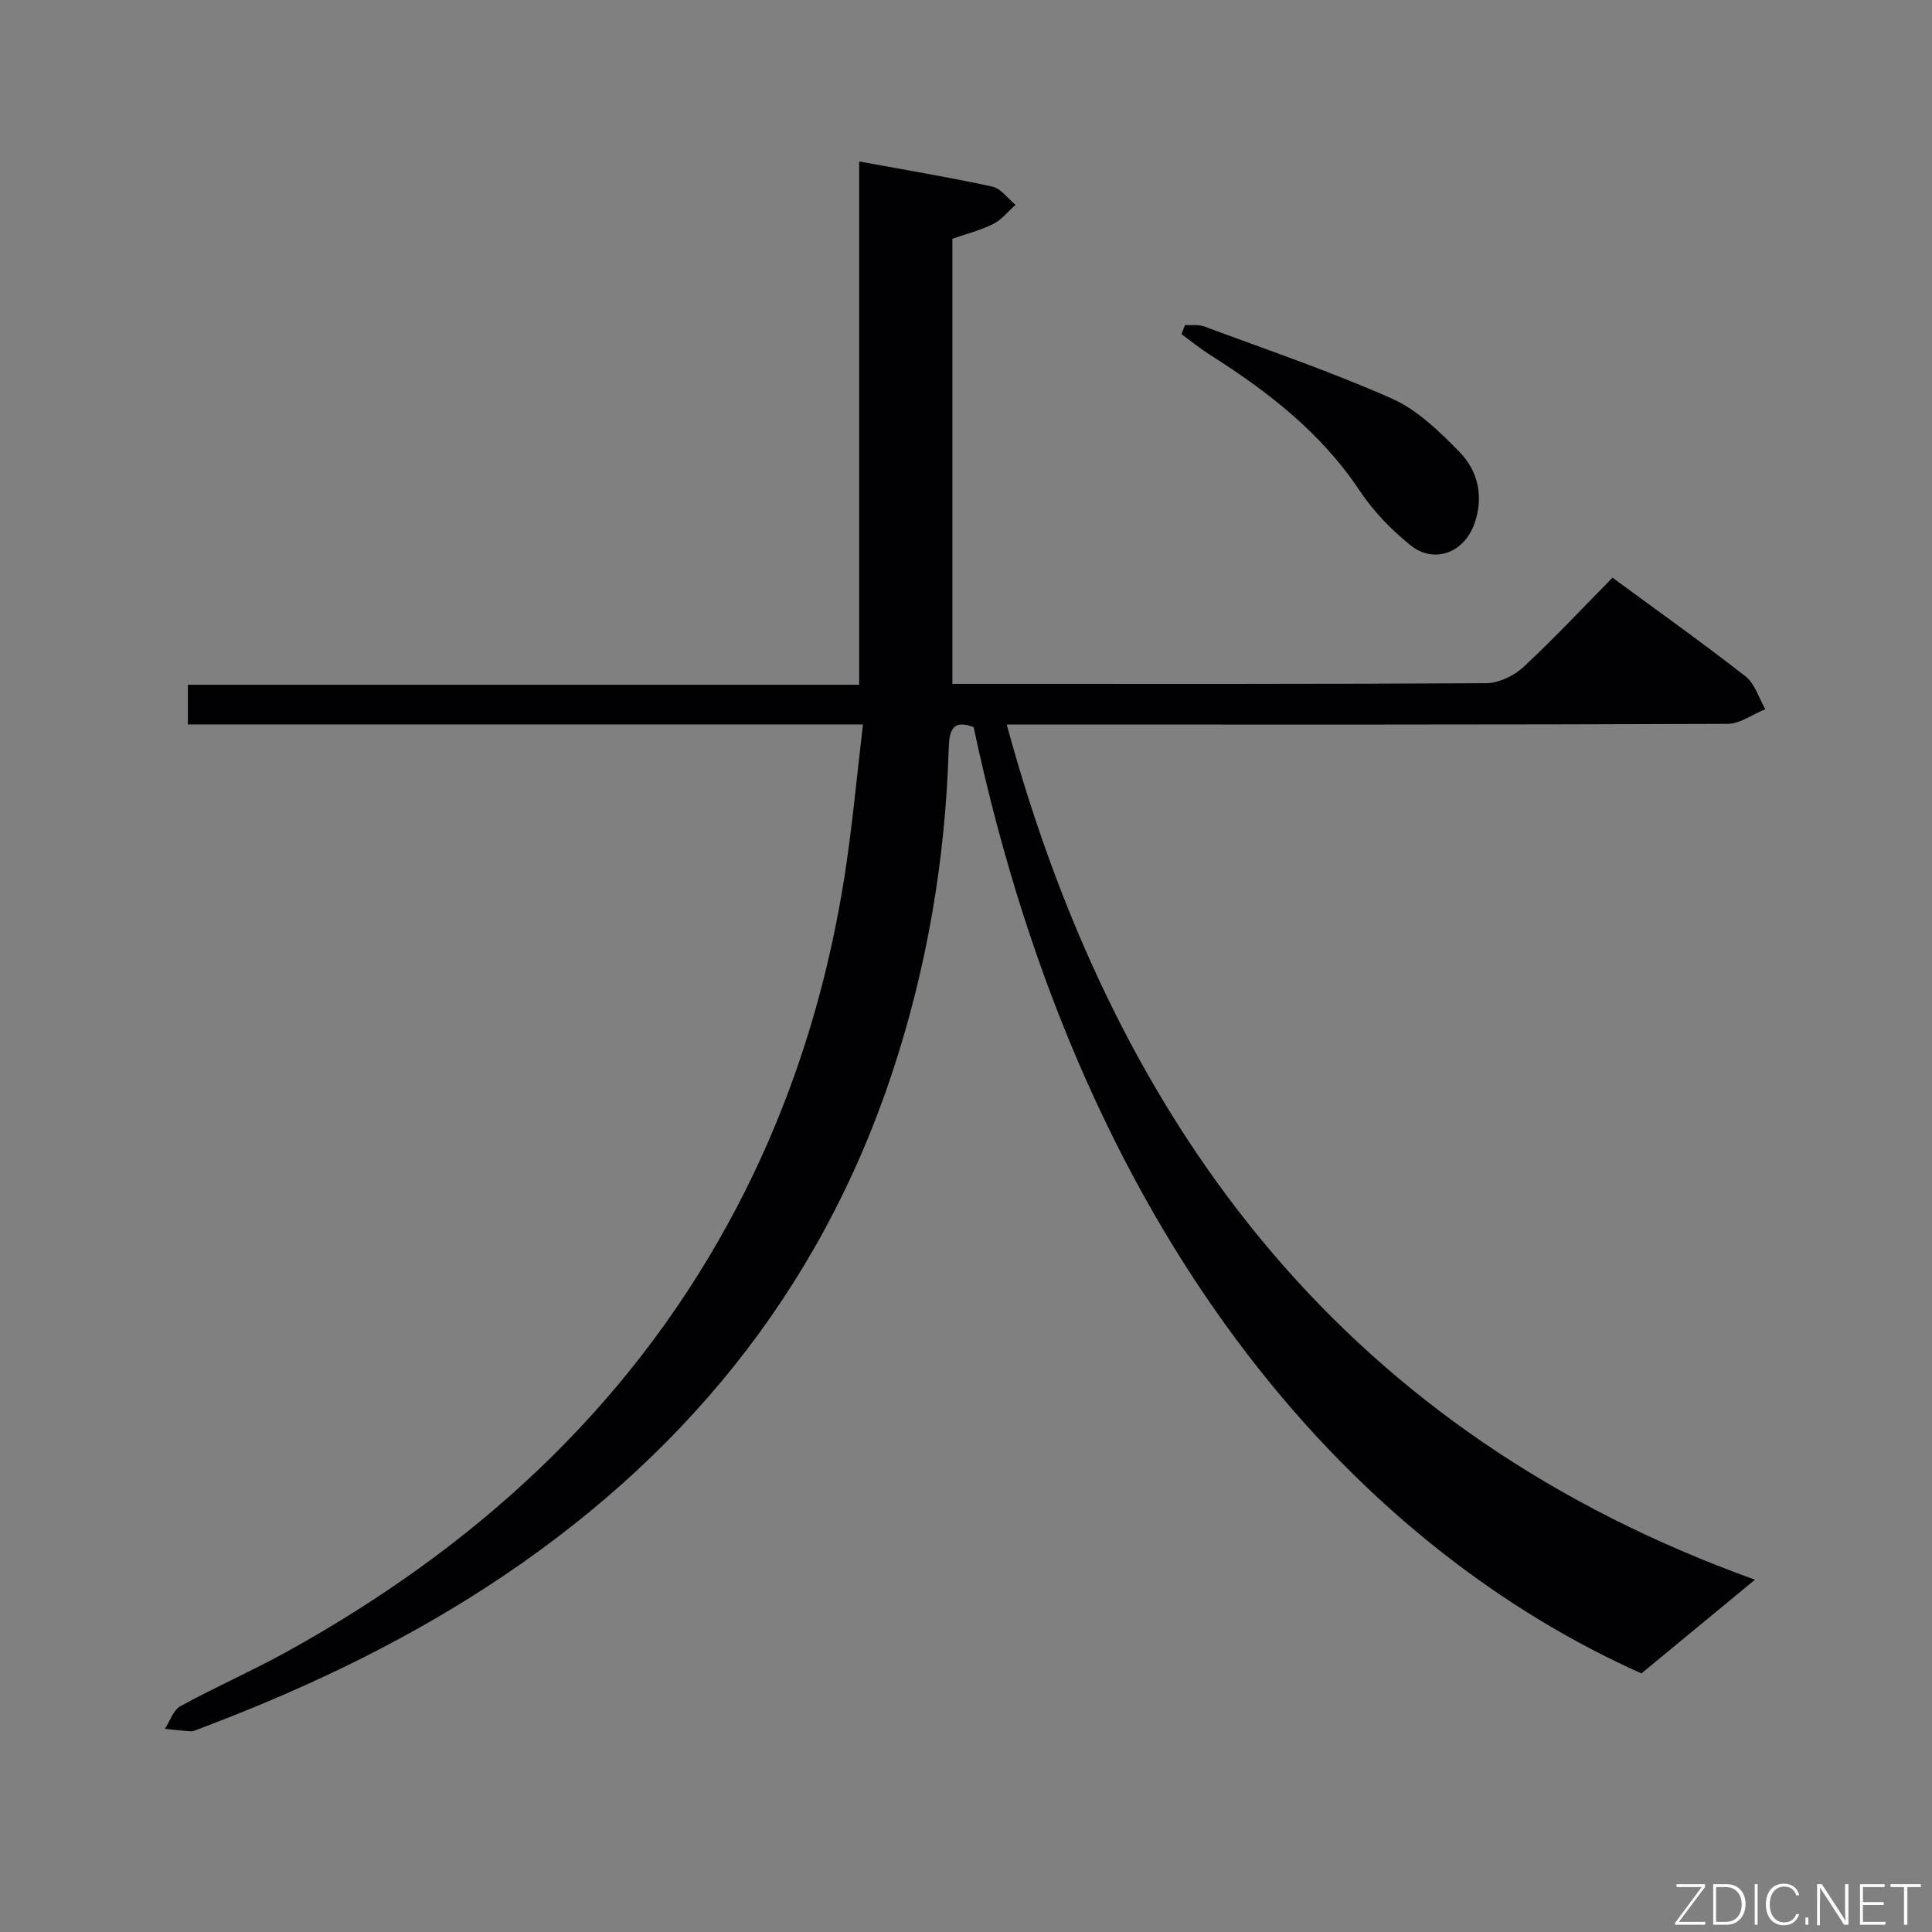<svg enable-background="new 0 0 400 400" viewBox="0 0 400 400" xmlns="http://www.w3.org/2000/svg"><rect x="0" y="0" width="400" height="400" fill="#808080" stroke="none"/><path d="m178.67 149.99c-47.29 0-93.38 0-139.77 0 0-2.84 0-5.24 0-8.22h138.98c0-36.26 0-71.96 0-108.34 9.69 1.78 18.67 3.27 27.56 5.2 1.79.39 3.22 2.47 4.82 3.78-1.53 1.35-2.87 3.08-4.63 3.96-2.63 1.32-5.55 2.05-8.45 3.06v92.16h5.02c35.16 0 70.32.07 105.48-.14 2.6-.02 5.73-1.5 7.68-3.3 6.33-5.87 12.24-12.2 18.49-18.55 9.47 6.97 18.67 13.5 27.55 20.44 1.94 1.52 2.75 4.49 4.09 6.79-2.62 1.06-5.23 3.03-7.85 3.04-47.66.19-95.31.14-142.97.14-1.82 0-3.63 0-6.24 0 23.1 84.98 71.34 147.04 154.92 177.05-7.58 6.25-15.28 12.61-23.51 19.4-56.58-25.26-114.81-85.55-138.26-195.91-4.66-1.82-5.06 1.17-5.17 4.62-.69 22.9-4.51 45.29-11.72 67.03-15.12 45.55-43.93 80.39-83.92 106.36-18.77 12.19-38.89 21.62-59.79 29.48-.47.17-.96.43-1.43.4-1.81-.11-3.61-.32-5.42-.5 1.06-1.6 1.74-3.88 3.23-4.7 7.29-3.99 14.93-7.34 22.2-11.36 38.36-21.26 69.85-49.67 91.15-88.51 12.34-22.51 20.15-46.59 24.13-71.89 1.6-10.15 2.51-20.41 3.83-31.49z" fill="#010103"/><path d="m245.34 67.3c1.33.08 2.78-.16 3.98.29 13.01 4.84 26.2 9.32 38.87 14.94 5.25 2.33 9.8 6.77 13.93 10.98 3.88 3.96 5.1 9.22 3.18 14.81-2.1 6.12-8.37 8.55-13.34 4.52-3.94-3.2-7.65-7.02-10.45-11.24-8.04-12.1-19.13-20.62-31.14-28.23-2-1.27-3.84-2.79-5.75-4.19.24-.62.48-1.25.72-1.88z" fill="#010103"/><g fill="#fbfcfa"><path d="m346.9 398 5.4-7.3h-5.2v-.6h5.9v.6l-5.4 7.2h5.5l-.1.6h-6.2v-.5z"/><path d="m354.7 390.1h2.8c2.3 0 3.9 1.6 3.9 4.1s-1.6 4.3-3.9 4.3h-2.8zm.6 7.8h2c2.2 0 3.3-1.6 3.3-3.6 0-1.8-1-3.6-3.3-3.6h-2z"/><path d="m363.9 390.1v8.4h-.6v-8.4h1.6z"/><path d="m372.5 396.3c-.4 1.3-1.4 2.3-3.2 2.3-2.4 0-3.7-1.9-3.7-4.3 0-2.3 1.2-4.3 3.7-4.3 1.8 0 2.9 1 3.2 2.4h-.6c-.4-1.1-1.1-1.8-2.5-1.8-2.1 0-3 1.9-3 3.7s.9 3.7 3 3.7c1.4 0 2.1-.7 2.5-1.7z"/><path d="m373.8 398.5v-1.5h.6v1.5z"/><path d="m376.2 398.5v-8.4h1c1.3 2 4.4 6.7 4.9 7.6-.1-1.2-.1-2.4-.1-3.8v-3.8h.7v8.4h-.9c-1.2-1.9-4.4-6.8-5-7.7.1 1.1 0 2.3 0 3.9v3.9h-.6z"/><path d="m390 394.4h-4.3v3.5h4.7l-.1.6h-5.2v-8.4h5.1v.6h-4.5v3.1h4.3z"/><path d="m394.2 390.7h-2.8v-.6h6.3v.6h-2.8v7.8h-.7z"/></g></svg>